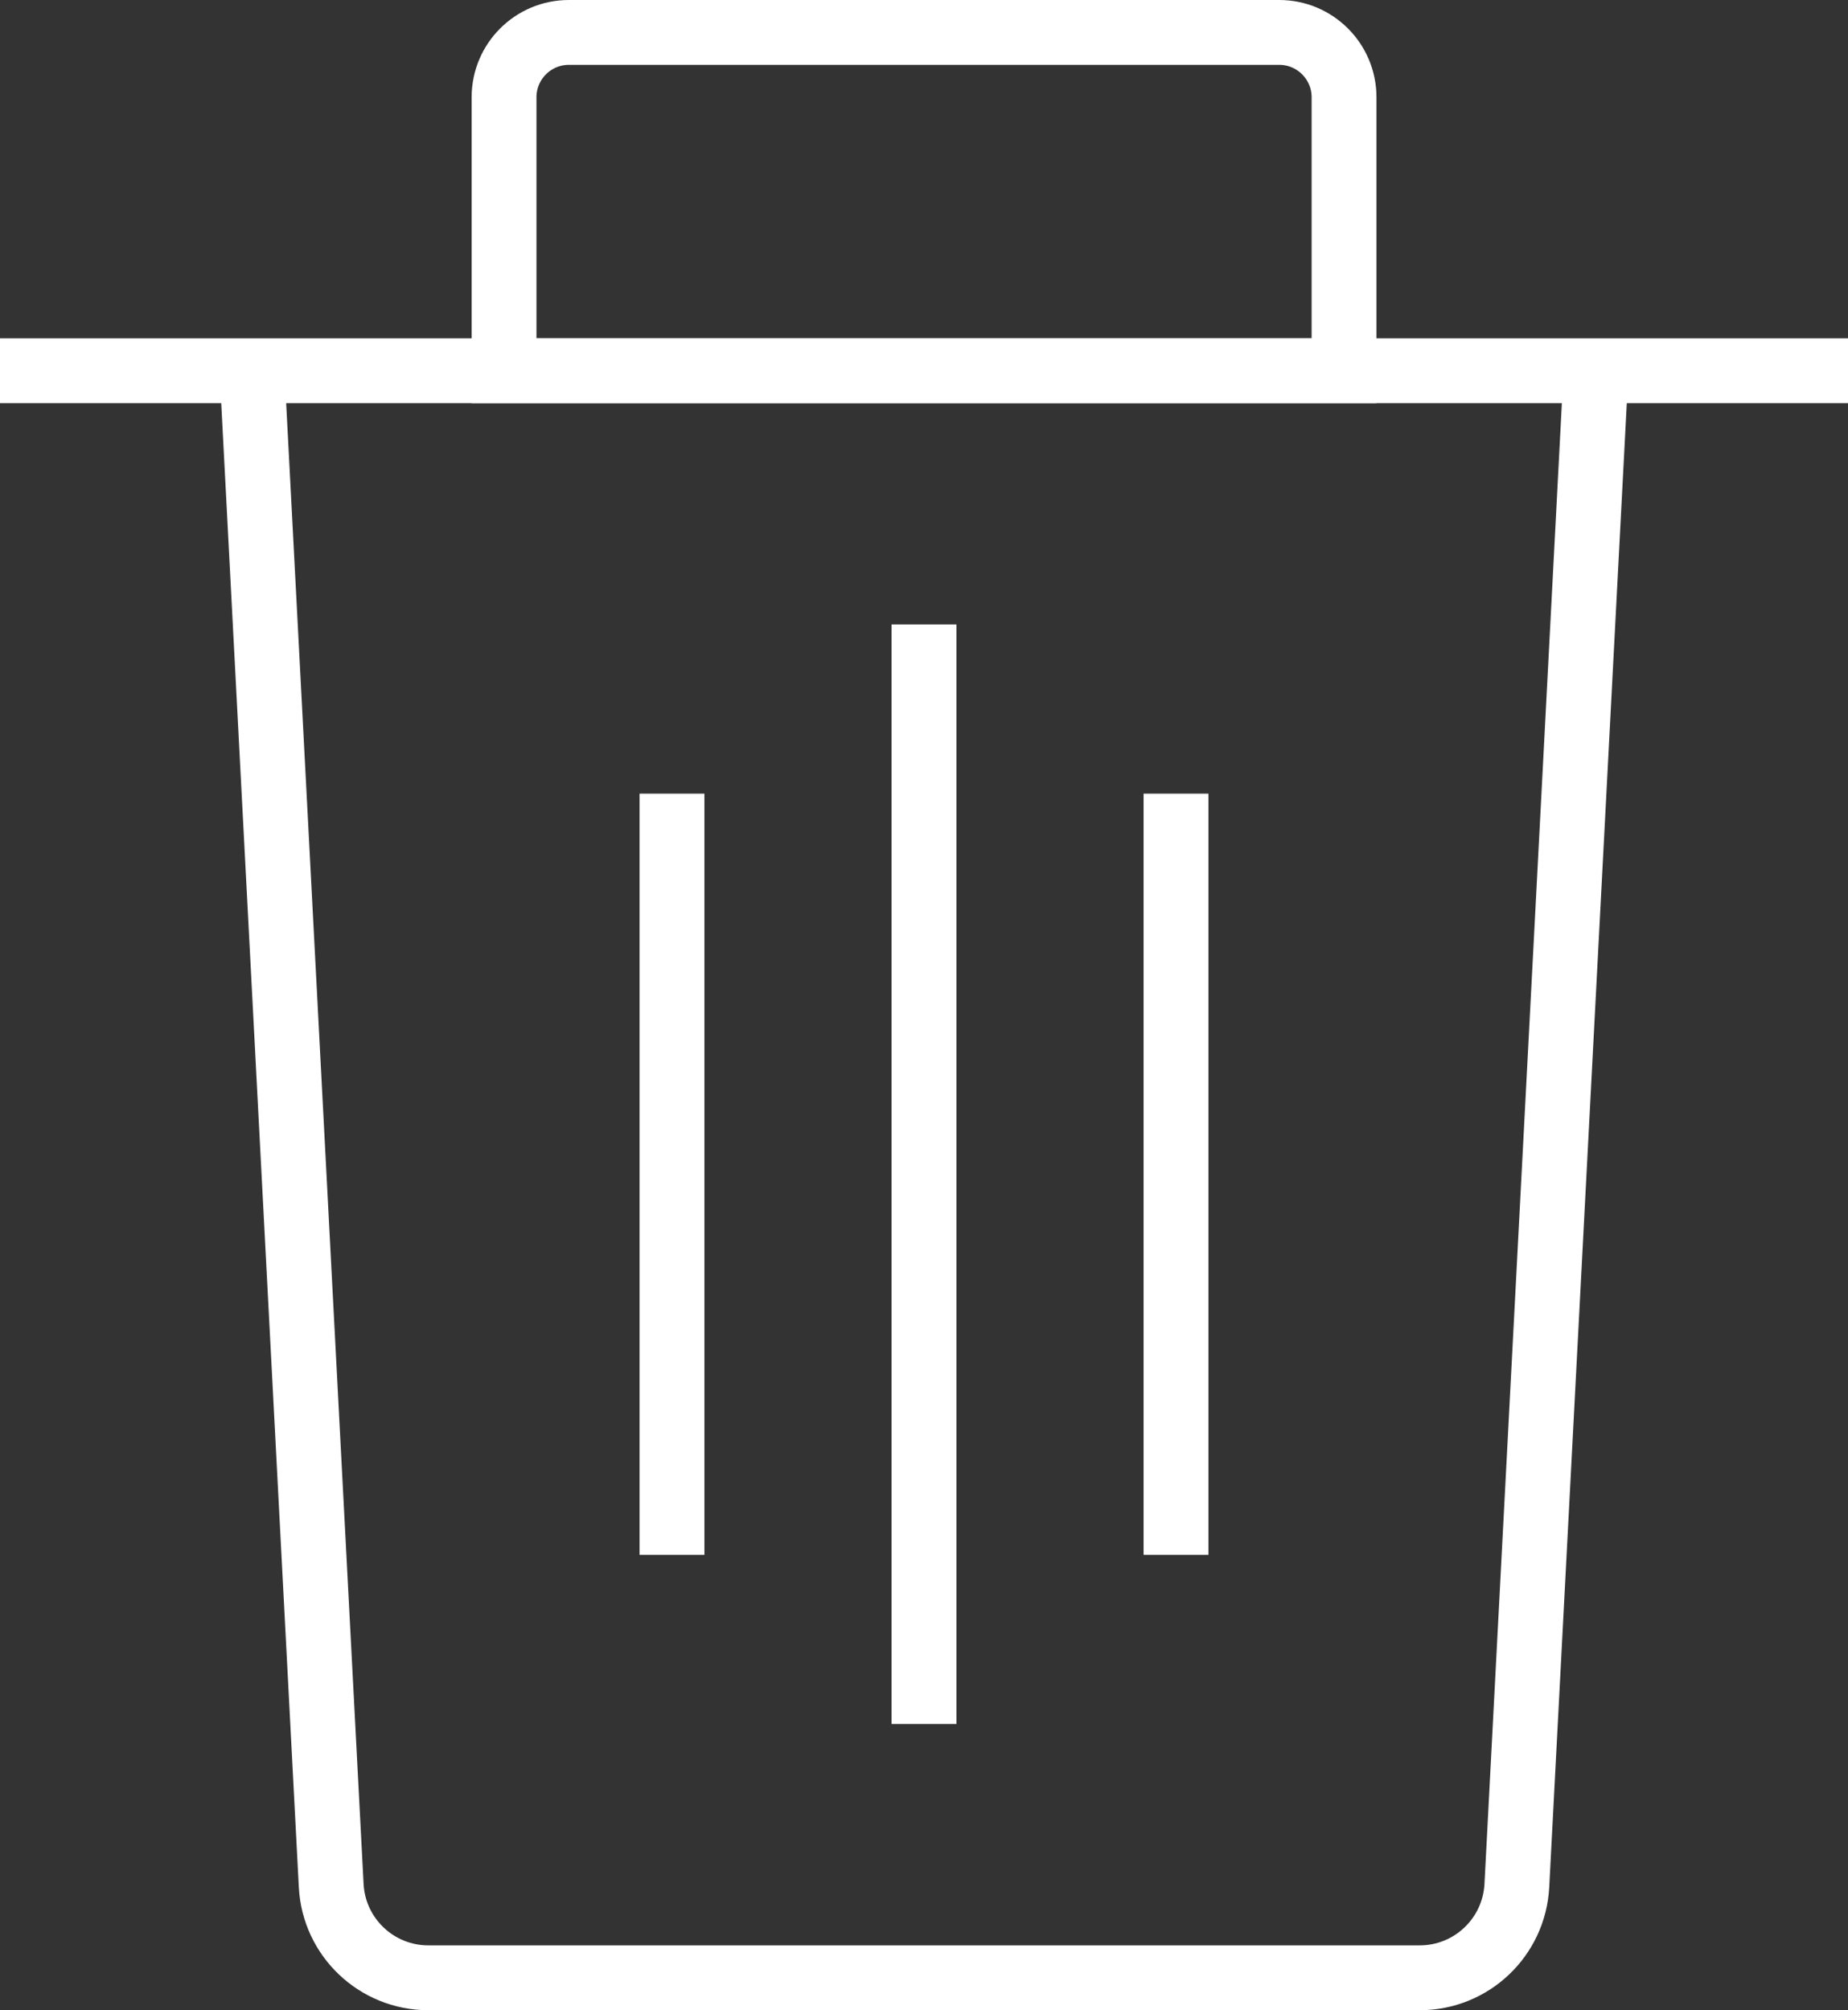 <svg width="57" height="62" viewBox="0 0 57 62" fill="none" xmlns="http://www.w3.org/2000/svg">
<rect x="0" y="0" width="57" height="62" fill="#333333" stroke="none"/>
<path d="M7.773 11.435L10.216 58.157C10.299 59.751 11.616 61 13.212 61H43.79C45.386 61 46.702 59.751 46.786 58.157L49.228 11.435" stroke="white" stroke-width="2"/>
<path d="M0 11.435H57" stroke="white" stroke-width="2"/>
<path d="M20.727 24.478V47.956" stroke="white" stroke-width="2"/>
<path d="M28.5 19.26V53.173" stroke="white" stroke-width="2"/>
<path d="M36.273 24.478V47.956" stroke="white" stroke-width="2"/>
<path d="M15.547 3C15.547 1.895 16.442 1 17.547 1H39.456C40.56 1 41.456 1.895 41.456 3V11.435H15.547V3Z" stroke="white" stroke-width="2"/>
</svg>
